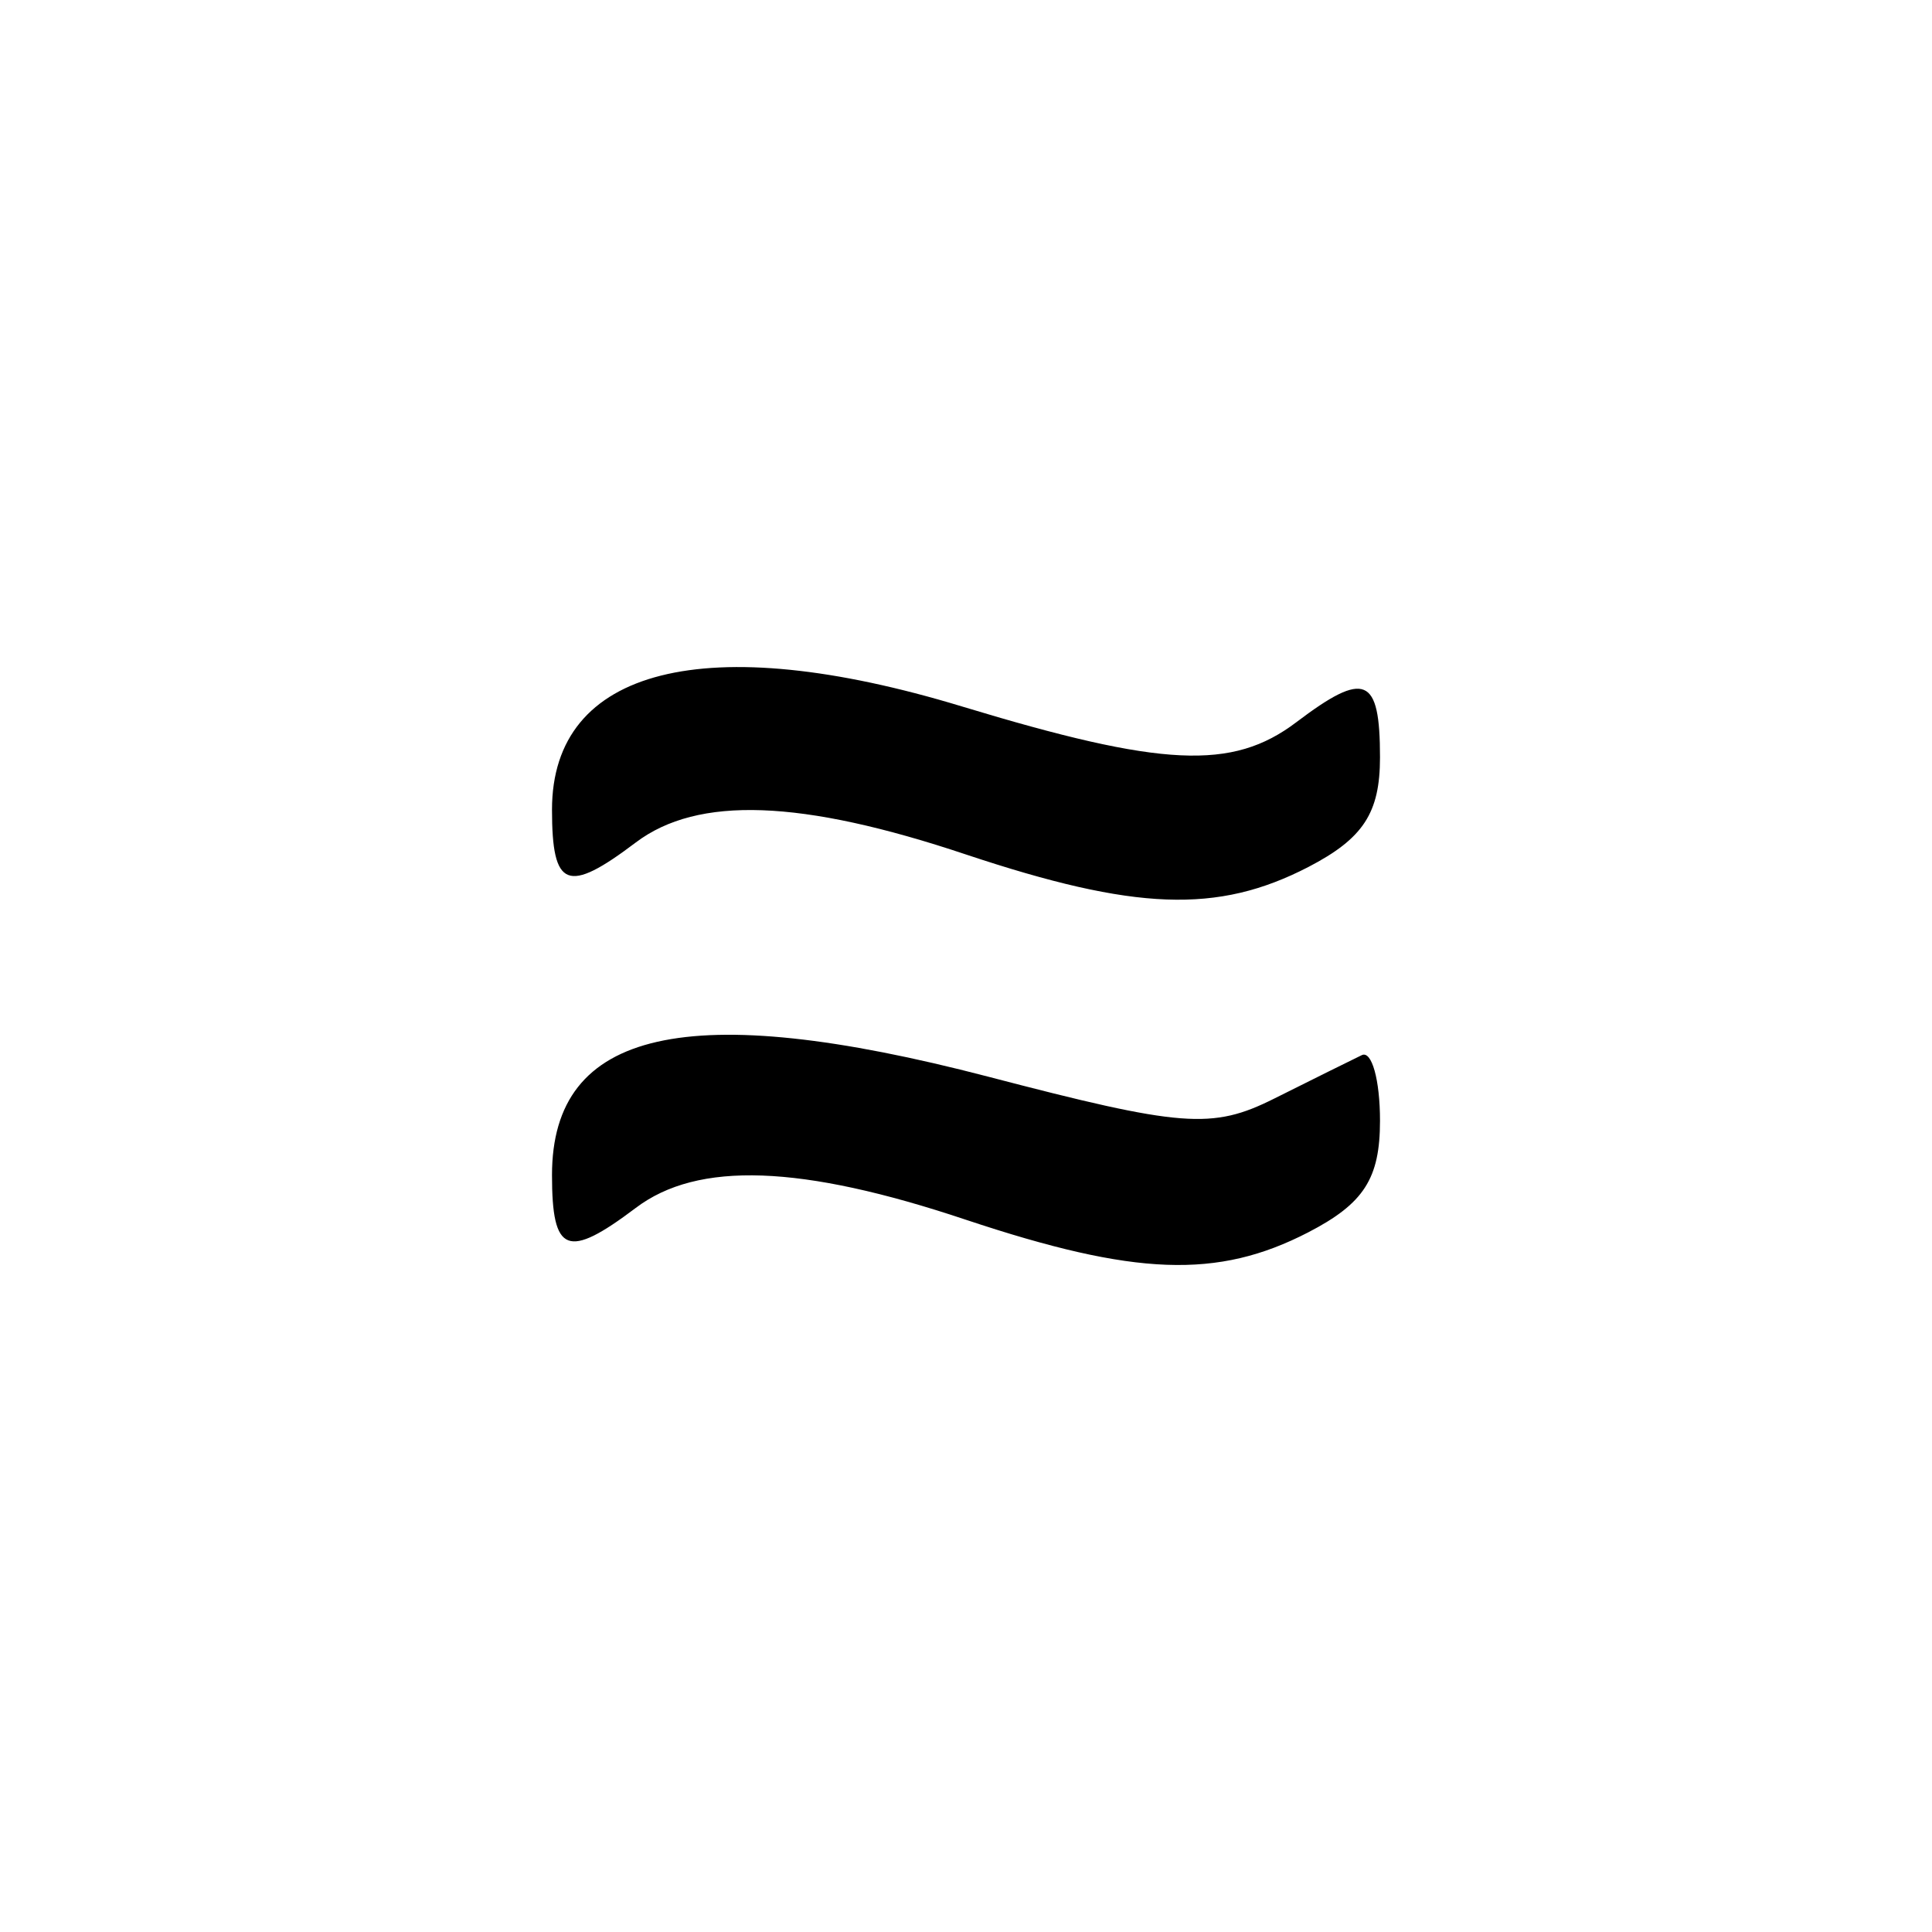 <svg aria-hidden="true" xmlns="http://www.w3.org/2000/svg" viewBox="0 0 14 14" height="1em" width="1em">
  <path d="M7 8.839c-1.195-.4-1.944-.426-2.393-.086-.496.374-.607.331-.607-.238 0-1.058.984-1.28 3.157-.714 1.41.368 1.626.385 2.076.16.276-.138.562-.28.635-.315.072-.035.132.178.132.475 0 .419-.116.6-.52.809-.658.34-1.255.317-2.48-.091zm0-2.647c-1.195-.4-1.944-.426-2.393-.087C4.111 6.48 4 6.437 4 5.867c0-1.03 1.116-1.311 2.97-.748 1.454.441 1.96.465 2.423.115.499-.378.607-.332.607.254 0 .403-.121.588-.52.795-.658.34-1.255.317-2.48-.091z"/>
</svg>
